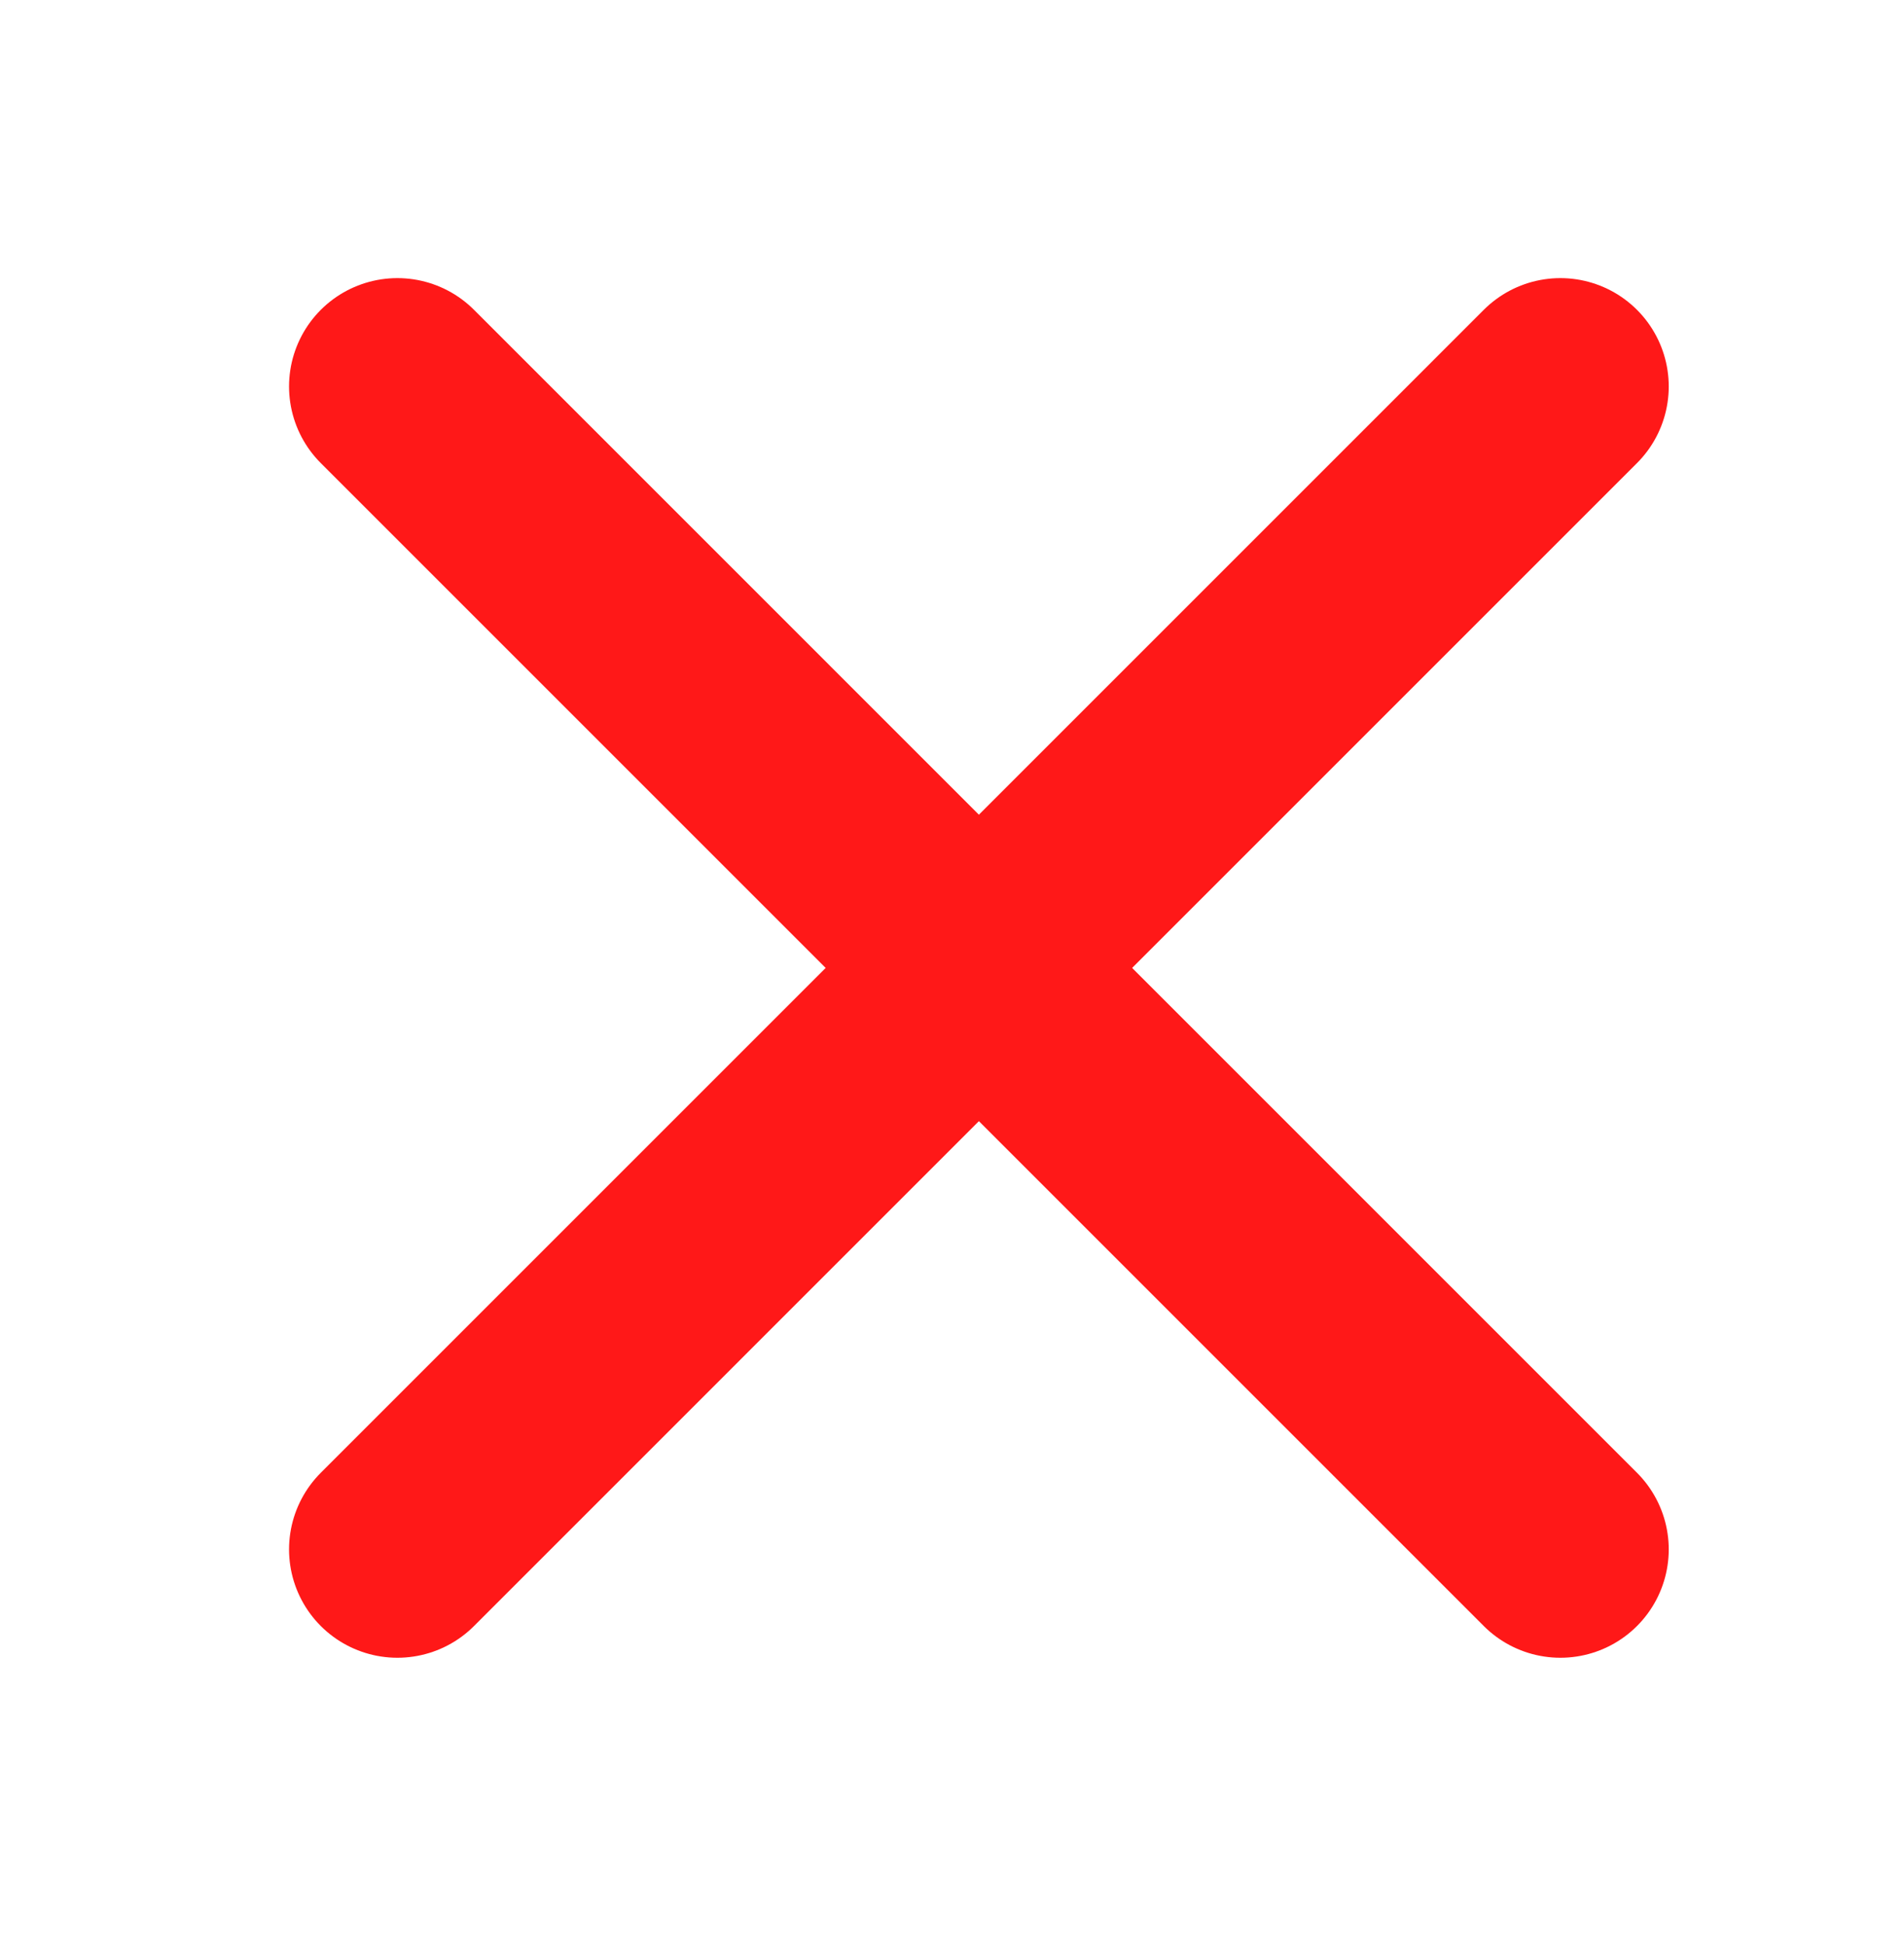 <?xml version="1.0" encoding="UTF-8" standalone="no"?>
<!-- Created with Inkscape (http://www.inkscape.org/) -->

<svg
   width="47.441mm"
   height="48.469mm"
   viewBox="0 0 47.441 48.469"
   version="1.1"
   id="svg1"
   inkscape:version="1.3.1 (9b9bdc1480, 2023-11-25, custom)"
   sodipodi:docname="morreu.svg"
   xmlns:inkscape="http://www.inkscape.org/namespaces/inkscape"
   xmlns:sodipodi="http://sodipodi.sourceforge.net/DTD/sodipodi-0.dtd"
   xmlns="http://www.w3.org/2000/svg"
   xmlns:svg="http://www.w3.org/2000/svg">
  <sodipodi:namedview
     id="namedview1"
     pagecolor="#ffffff"
     bordercolor="#000000"
     borderopacity="0.25"
     inkscape:showpageshadow="2"
     inkscape:pageopacity="0.0"
     inkscape:pagecheckerboard="0"
     inkscape:deskcolor="#d1d1d1"
     inkscape:document-units="mm"
     inkscape:zoom="2.0359279"
     inkscape:cx="62.133832"
     inkscape:cy="129.67061"
     inkscape:window-width="1385"
     inkscape:window-height="831"
     inkscape:window-x="0"
     inkscape:window-y="0"
     inkscape:window-maximized="1"
     inkscape:current-layer="layer1" />
  <defs
     id="defs1" />
  <g
     inkscape:label="Layer 1"
     inkscape:groupmode="layer"
     id="layer1"
     transform="translate(-61.996,-55.732)">
    <g
       id="g1"
       transform="translate(-0.973,0.966)">
      <path
         style="fill:#ff1616;fill-opacity:1;stroke:#ff1818;stroke-width:5.4;stroke-linecap:round;stroke-linejoin:round;stroke-dasharray:none;stroke-opacity:1"
         d="M 72.871,93.374 101.848,64.396"
         id="path1" />
      <path
         style="fill:#ff1616;fill-opacity:1;stroke:#ff1818;stroke-width:5.4;stroke-linecap:round;stroke-linejoin:round;stroke-dasharray:none;stroke-opacity:1"
         d="M 101.848,93.374 72.871,64.396"
         id="path1-5" />
    </g>
  </g>
</svg>

